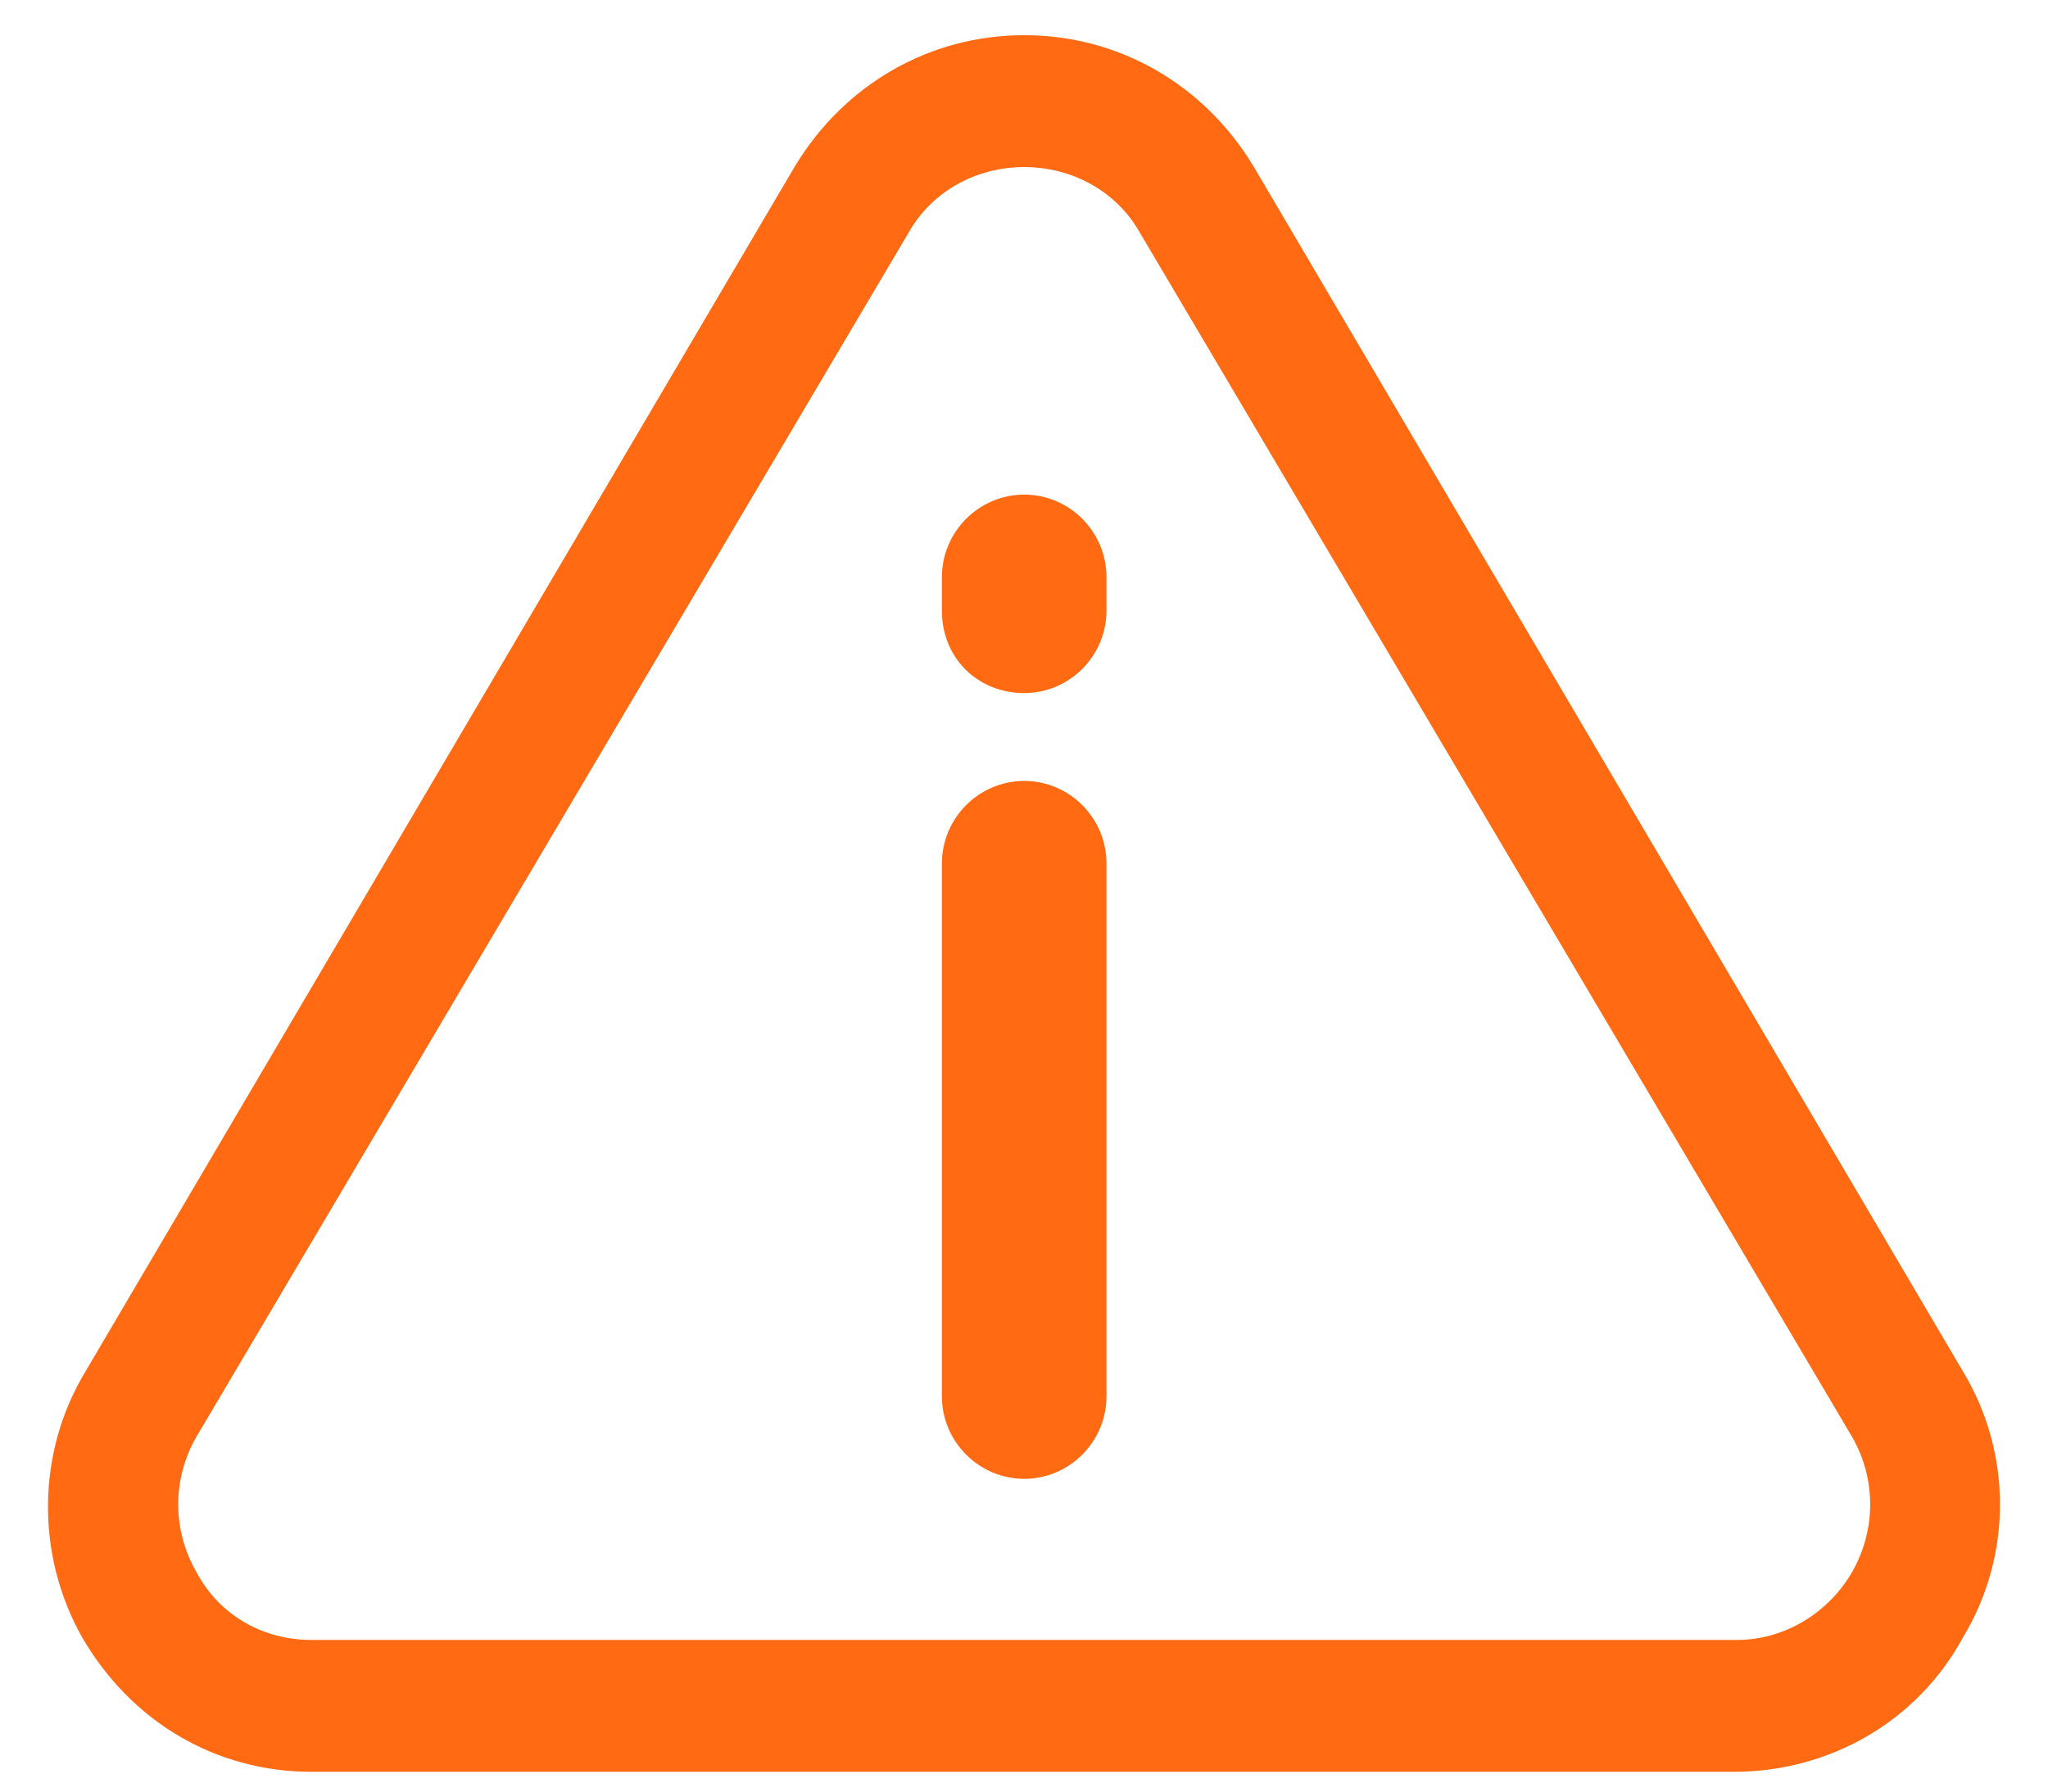 <svg width="32" height="28" viewBox="0 0 32 28" fill="none" xmlns="http://www.w3.org/2000/svg">
<path d="M30.456 21.561L19.37 2.725C18.645 1.528 17.402 0.8 16.003 0.8C14.605 0.8 13.361 1.528 12.636 2.725L1.551 21.561C0.825 22.758 0.825 24.267 1.499 25.463C2.224 26.712 3.467 27.441 4.866 27.441H27.089C28.488 27.441 29.783 26.712 30.456 25.463C31.181 24.267 31.181 22.758 30.456 21.561ZM29.161 24.683C28.747 25.411 27.97 25.88 27.141 25.88H4.866C4.037 25.88 3.26 25.463 2.846 24.683C2.431 23.954 2.431 23.07 2.846 22.341L13.983 3.506C14.398 2.777 15.175 2.361 16.003 2.361C16.832 2.361 17.609 2.777 18.024 3.506L29.161 22.341C29.575 23.07 29.575 23.954 29.161 24.683Z" fill="#FF6A13" stroke="#FF6A13" stroke-width="0.5"/>
<path d="M16.003 22.862C16.573 22.862 17.039 22.393 17.039 21.821V13.496C17.039 12.923 16.573 12.455 16.003 12.455C15.434 12.455 14.967 12.923 14.967 13.496V21.821C14.967 22.393 15.434 22.862 16.003 22.862Z" fill="#FF6A13" stroke="#FF6A13" stroke-width="0.5"/>
<path d="M16.003 10.582C16.573 10.582 17.039 10.114 17.039 9.541V9.021C17.039 8.449 16.573 7.98 16.003 7.98C15.434 7.98 14.967 8.449 14.967 9.021V9.541C14.967 10.166 15.434 10.582 16.003 10.582Z" fill="#FF6A13" stroke="#FF6A13" stroke-width="0.5"/>
</svg>
